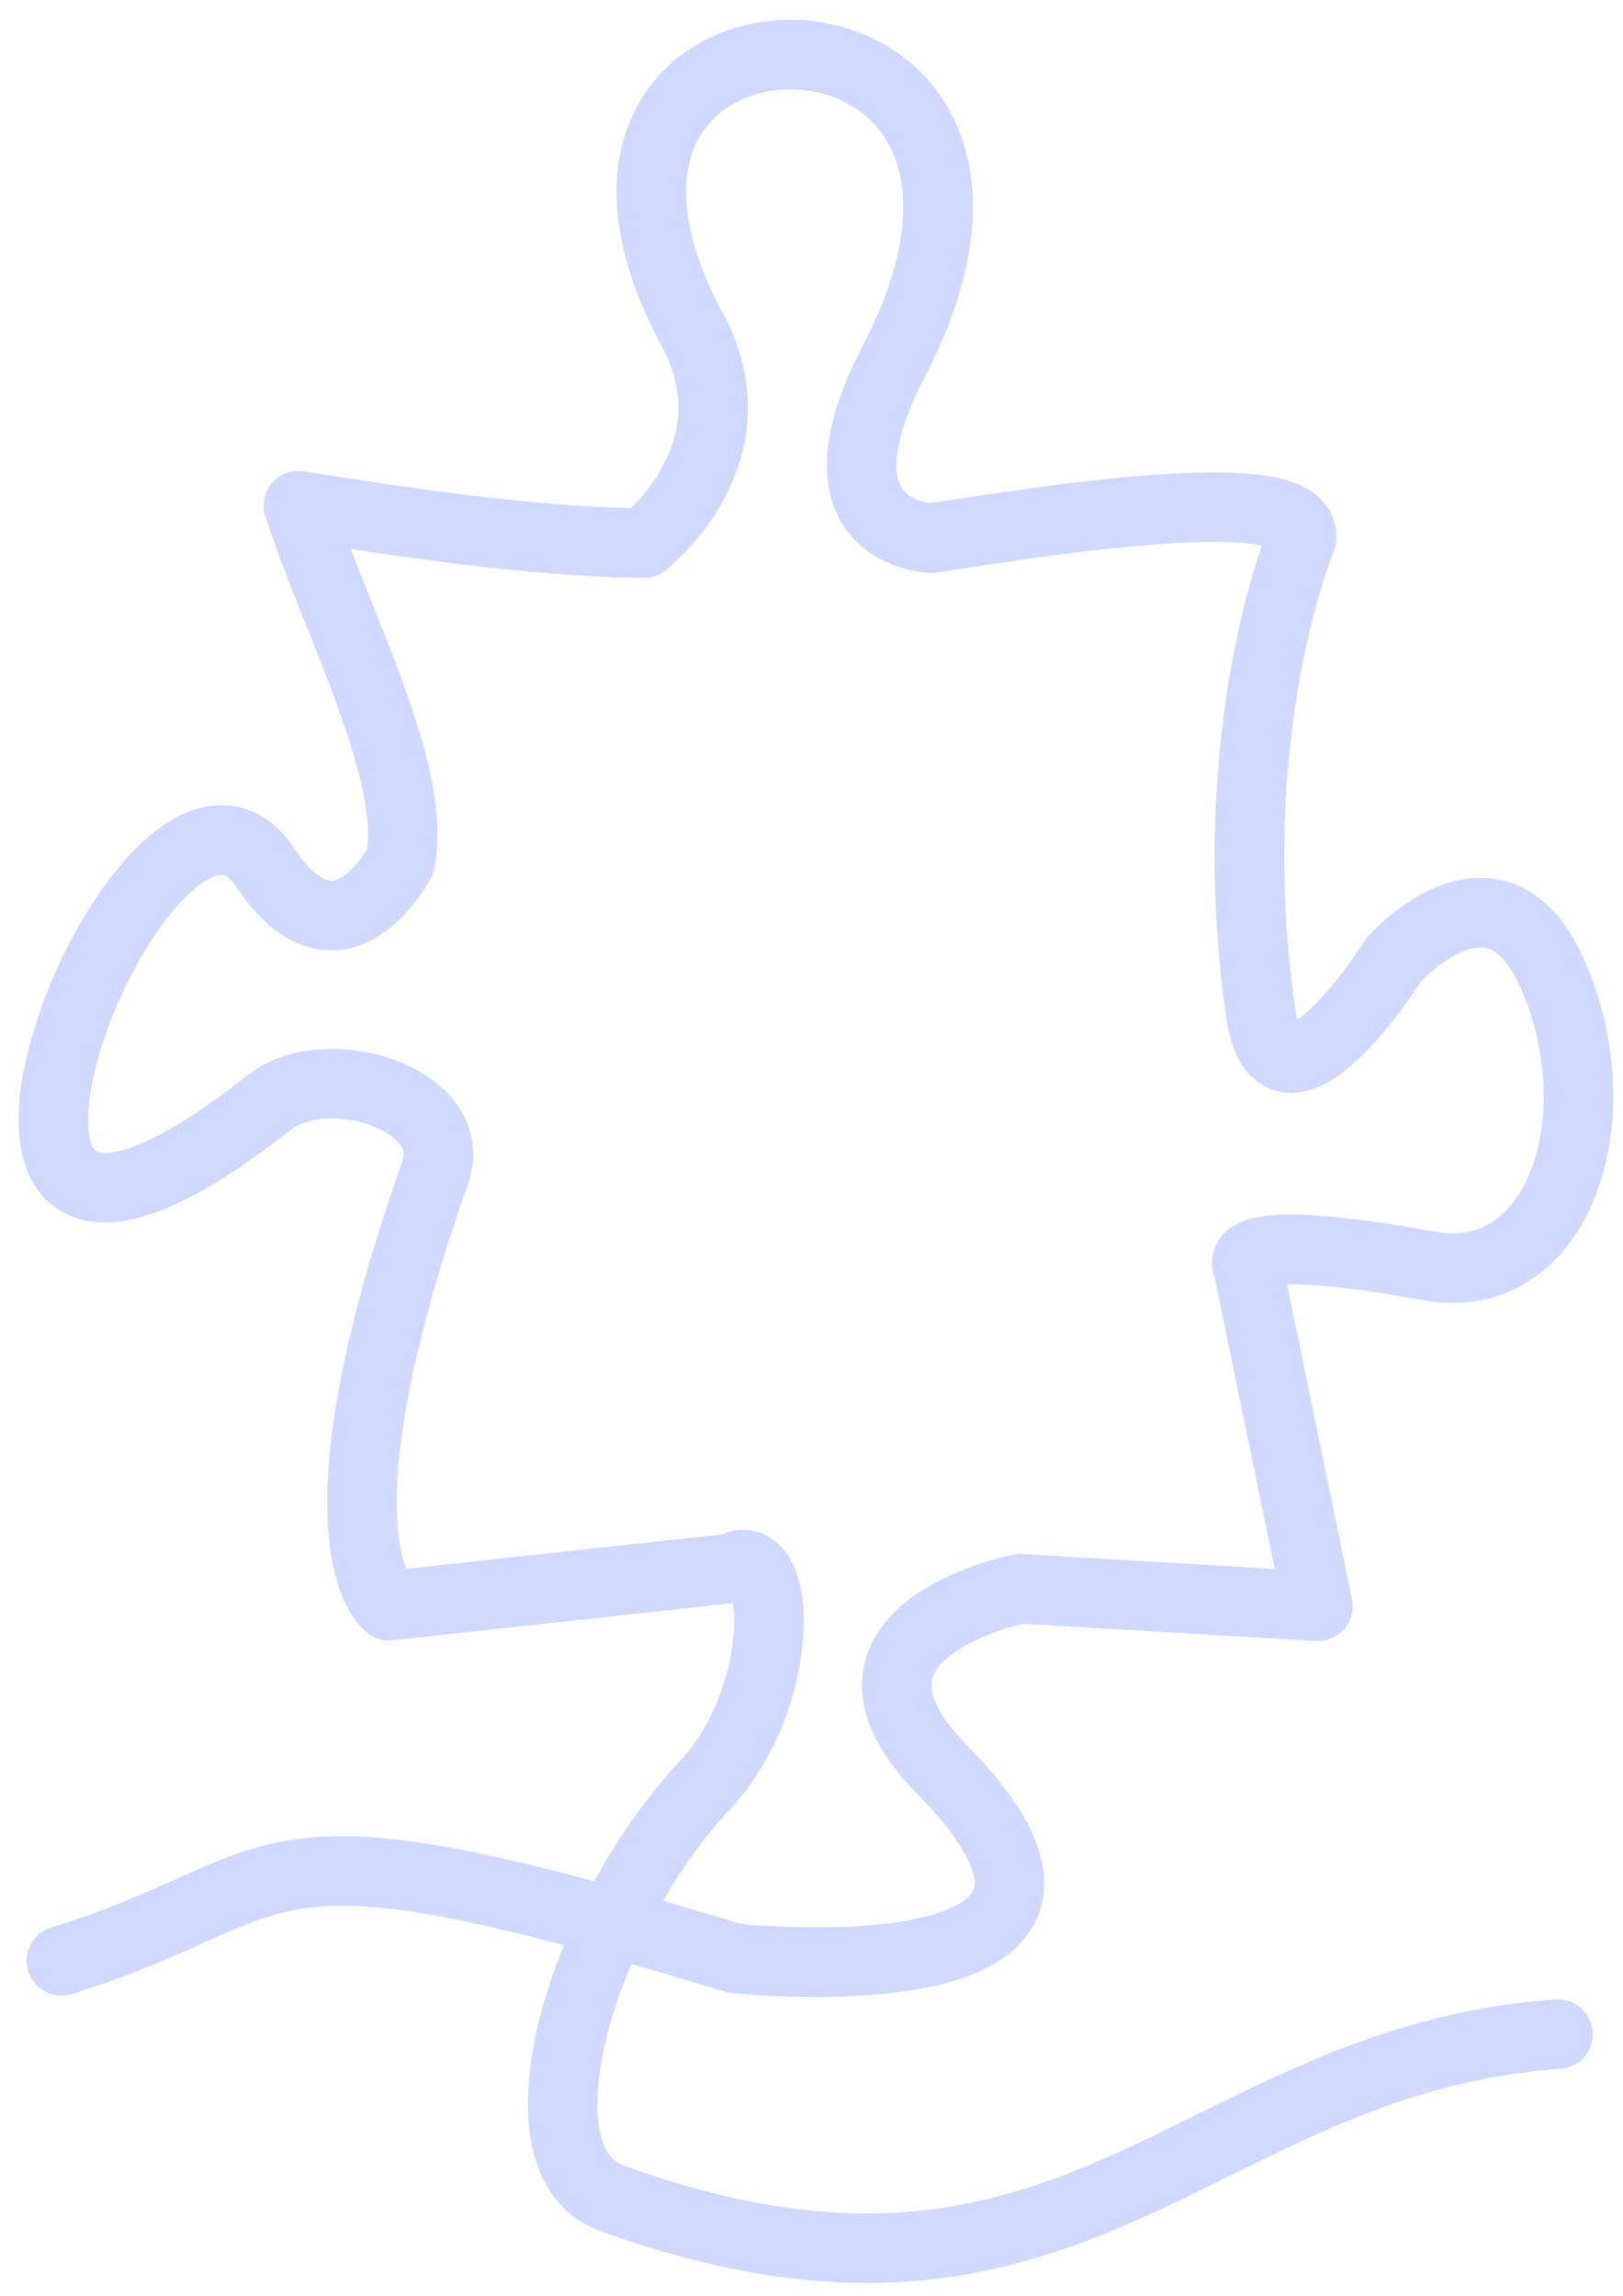 <?xml version="1.0" encoding="UTF-8" standalone="no"?>
<svg
   xmlns:dc="http://purl.org/dc/elements/1.1/"
   xmlns:cc="http://creativecommons.org/ns#"
   xmlns:rdf="http://www.w3.org/1999/02/22-rdf-syntax-ns#"
   xmlns:svg="http://www.w3.org/2000/svg"
   xmlns="http://www.w3.org/2000/svg"
   xmlns:sodipodi="http://sodipodi.sourceforge.net/DTD/sodipodi-0.dtd"
   xmlns:inkscape="http://www.inkscape.org/namespaces/inkscape"
   width="210mm"
   height="297mm"
   viewBox="0 0 210 297"
   version="1.1"
   id="svg8"
   inkscape:version="1.0.1 (c497b03c, 2020-09-10)"
   sodipodi:docname="jigsawlogosvg.svg"
   inkscape:export-filename="/Users/tomaszkrzewina/Desktop/coding/HiFranca/assets/img/logos/jigsawlogosvg.png"
   inkscape:export-xdpi="0.25184399"
   inkscape:export-ydpi="0.25184399">
  <defs
     id="defs2" />
  <sodipodi:namedview
     id="base"
     pagecolor="#ffffff"
     bordercolor="#666666"
     borderopacity="1.0"
     inkscape:pageopacity="0.0"
     inkscape:pageshadow="2"
     inkscape:zoom="0.38369202"
     inkscape:cx="494.44507"
     inkscape:cy="510.58645"
     inkscape:document-units="mm"
     inkscape:current-layer="layer1"
     inkscape:document-rotation="0"
     showgrid="false"
     inkscape:snap-global="false"
     inkscape:window-width="1366"
     inkscape:window-height="742"
     inkscape:window-x="0"
     inkscape:window-y="26"
     inkscape:window-maximized="0" />
  <g
     inkscape:label="Layer 1"
     inkscape:groupmode="layer"
     id="layer1">
    <path
       style="opacity:1;fill:none;stroke:#d1d8ff;stroke-width:9;stroke-linecap:round;stroke-linejoin:round;stroke-miterlimit:4;stroke-dasharray:none;stroke-opacity:1"
       d="M 7.944,253.658 C 39.48,243.895 30.102,233.477 95.001,253.328 c 0,0 56.89,6.135 26.851,-24.453 -17.526,-17.846 10.117,-23.351 10.117,-23.351 l 38.56,2.273 -9.051,-43.881 c 0,0 -3.67,-5.059 23.419,-0.146 16.992,3.082 24.198,-19.513 15.882,-37.978 -7.346,-16.312 -20.368,-1.722 -20.368,-1.722 0,0 -14.949,23.604 -17.328,6.744 -5.137,-36.4 5.328,-61.183 5.328,-61.183 0.497,-6.26 -20.291,-4.424 -47.881,0 0,0 -16.375,-0.442 -5.058,-22.547 27.673,-52.749 -52.405,-52.621 -25.639,-3.957 8.075,15.91 -6.528,27.128 -6.528,27.128 -14.775,-0.141 -31.596,-2.786 -44.695,-4.838 5.078,15.62 15.519,34.705 13.156,46.079 0,0 -7.842,15.111 -17.418,0.766 -15.297,-22.915 -53.531,72.952 0.549,30.321 7.369,-5.809 24.754,-0.401 21.411,9.089 -16.959,48.129 -5.978,56.052 -5.978,56.052 l 44.303,-4.838 c 6.549,-3.83 7.477,16.414 -3.51,28.155 -15.966,17.061 -25.272,48.512 -11.957,53.334 59.906,21.696 75.3,-17.906 122.421,-21.222"
       id="path833"
       sodipodi:nodetypes="ccscccsscscccccccsssccssc"
       inkscape:export-xdpi="0.25184399"
       inkscape:export-ydpi="0.25184399" />
  </g>
</svg>
